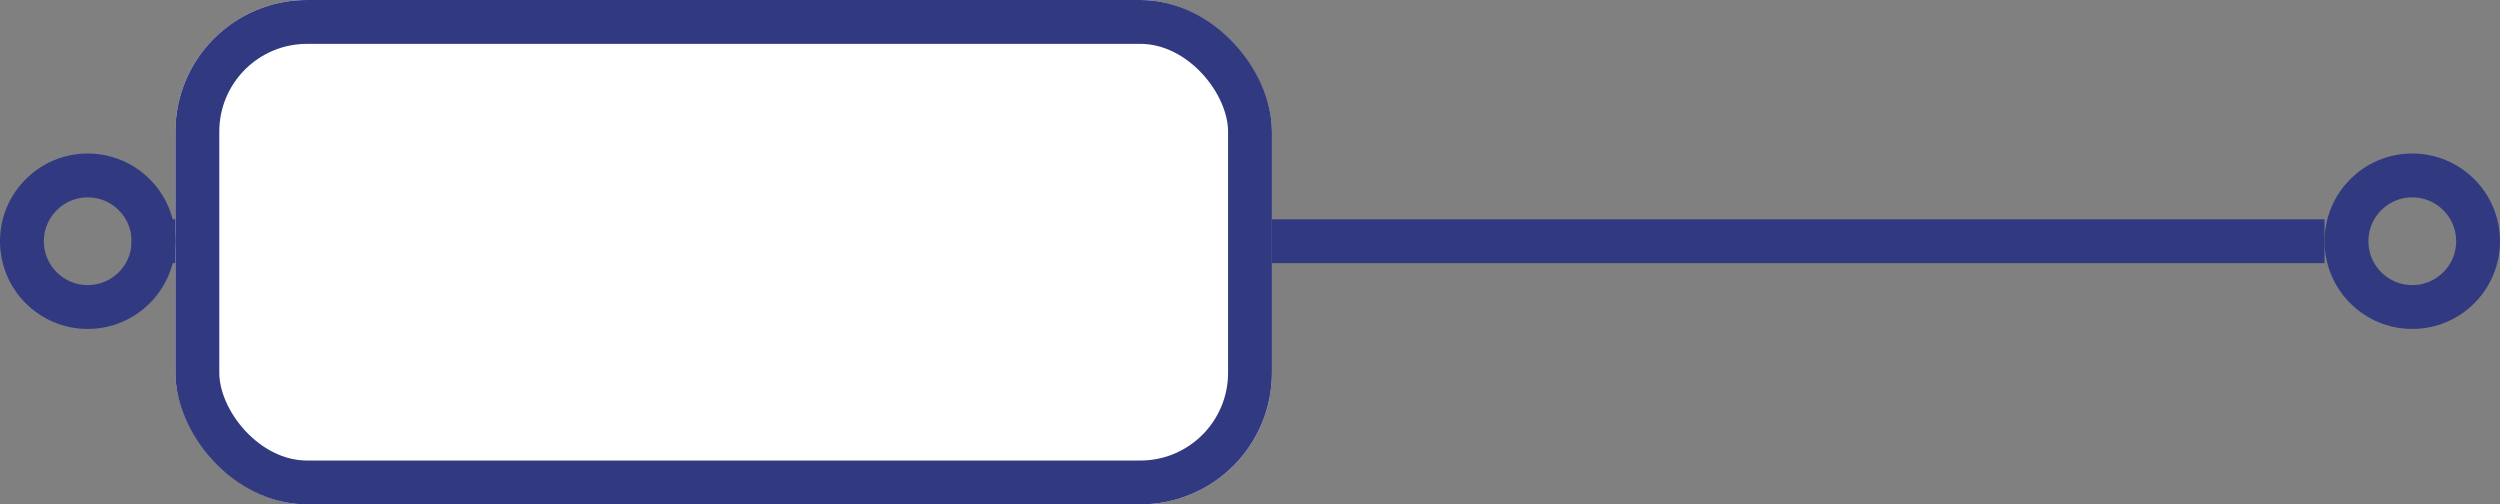 <svg xmlns="http://www.w3.org/2000/svg" width="114" height="23" viewBox="0 0 114 23">
  <rect x="0" y="0" width="114" height="23" fill="#808080" stroke="none"/>
  <g id="Group_6" data-name="Group 6" transform="translate(-1249 -54)">
    <line id="Line_140" data-name="Line 140" x2="100" transform="translate(1255 65)" fill="none" stroke="#313a81" stroke-width="2"/>
    <g id="Rectangle_359" data-name="Rectangle 359" transform="translate(1257 54)" fill="#fff" stroke="#313a81" stroke-width="2">
      <rect width="50" height="23" rx="6" stroke="none"/>
      <rect x="1" y="1" width="48" height="21" rx="5" fill="none"/>
    </g>
    <g id="Ellipse_246" data-name="Ellipse 246" transform="translate(1249 61)" fill="none" stroke="#313a81" stroke-width="2">
      <circle cx="4" cy="4" r="4" stroke="none"/>
      <circle cx="4" cy="4" r="3" fill="none"/>
    </g>
    <g id="Ellipse_247" data-name="Ellipse 247" transform="translate(1355 61)" fill="none" stroke="#313a81" stroke-width="2">
      <circle cx="4" cy="4" r="4" stroke="none"/>
      <circle cx="4" cy="4" r="3" fill="none"/>
    </g>
  </g>
</svg>
